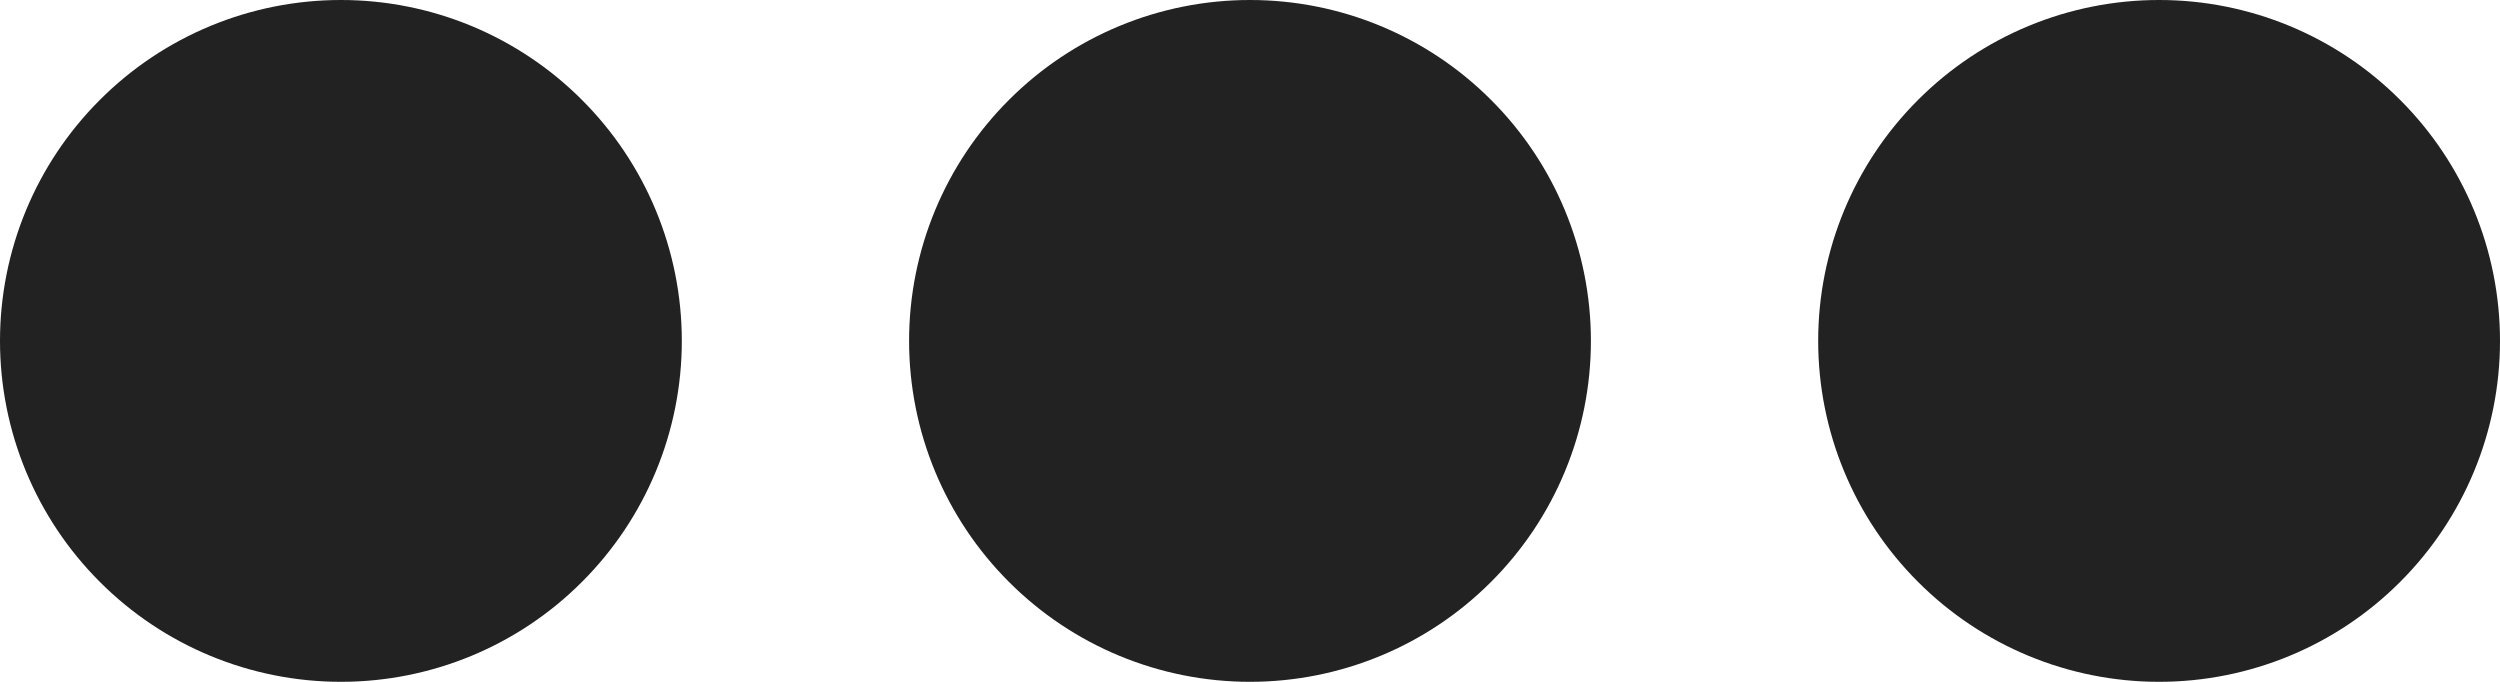 <svg width="22" height="6" viewBox="0 0 22 6" fill="none" xmlns="http://www.w3.org/2000/svg">
<path d="M11 6C10.204 6 9.441 5.684 8.879 5.121C8.316 4.559 8 3.796 8 3C8 2.204 8.316 1.441 8.879 0.879C9.441 0.316 10.204 0 11 0C11.796 0 12.559 0.316 13.121 0.879C13.684 1.441 14 2.204 14 3C14 3.796 13.684 4.559 13.121 5.121C12.559 5.684 11.796 6 11 6Z" fill="#222222"/>
<path d="M3 6C2.204 6 1.441 5.684 0.879 5.121C0.316 4.559 0 3.796 0 3C0 2.204 0.316 1.441 0.879 0.879C1.441 0.316 2.204 0 3 0C3.796 0 4.559 0.316 5.121 0.879C5.684 1.441 6 2.204 6 3C6 3.796 5.684 4.559 5.121 5.121C4.559 5.684 3.796 6 3 6Z" fill="#222222"/>
<path d="M19 6C18.204 6 17.441 5.684 16.879 5.121C16.316 4.559 16 3.796 16 3C16 2.204 16.316 1.441 16.879 0.879C17.441 0.316 18.204 0 19 0C19.796 0 20.559 0.316 21.121 0.879C21.684 1.441 22 2.204 22 3C22 3.796 21.684 4.559 21.121 5.121C20.559 5.684 19.796 6 19 6Z" fill="#222222"/>
</svg>
